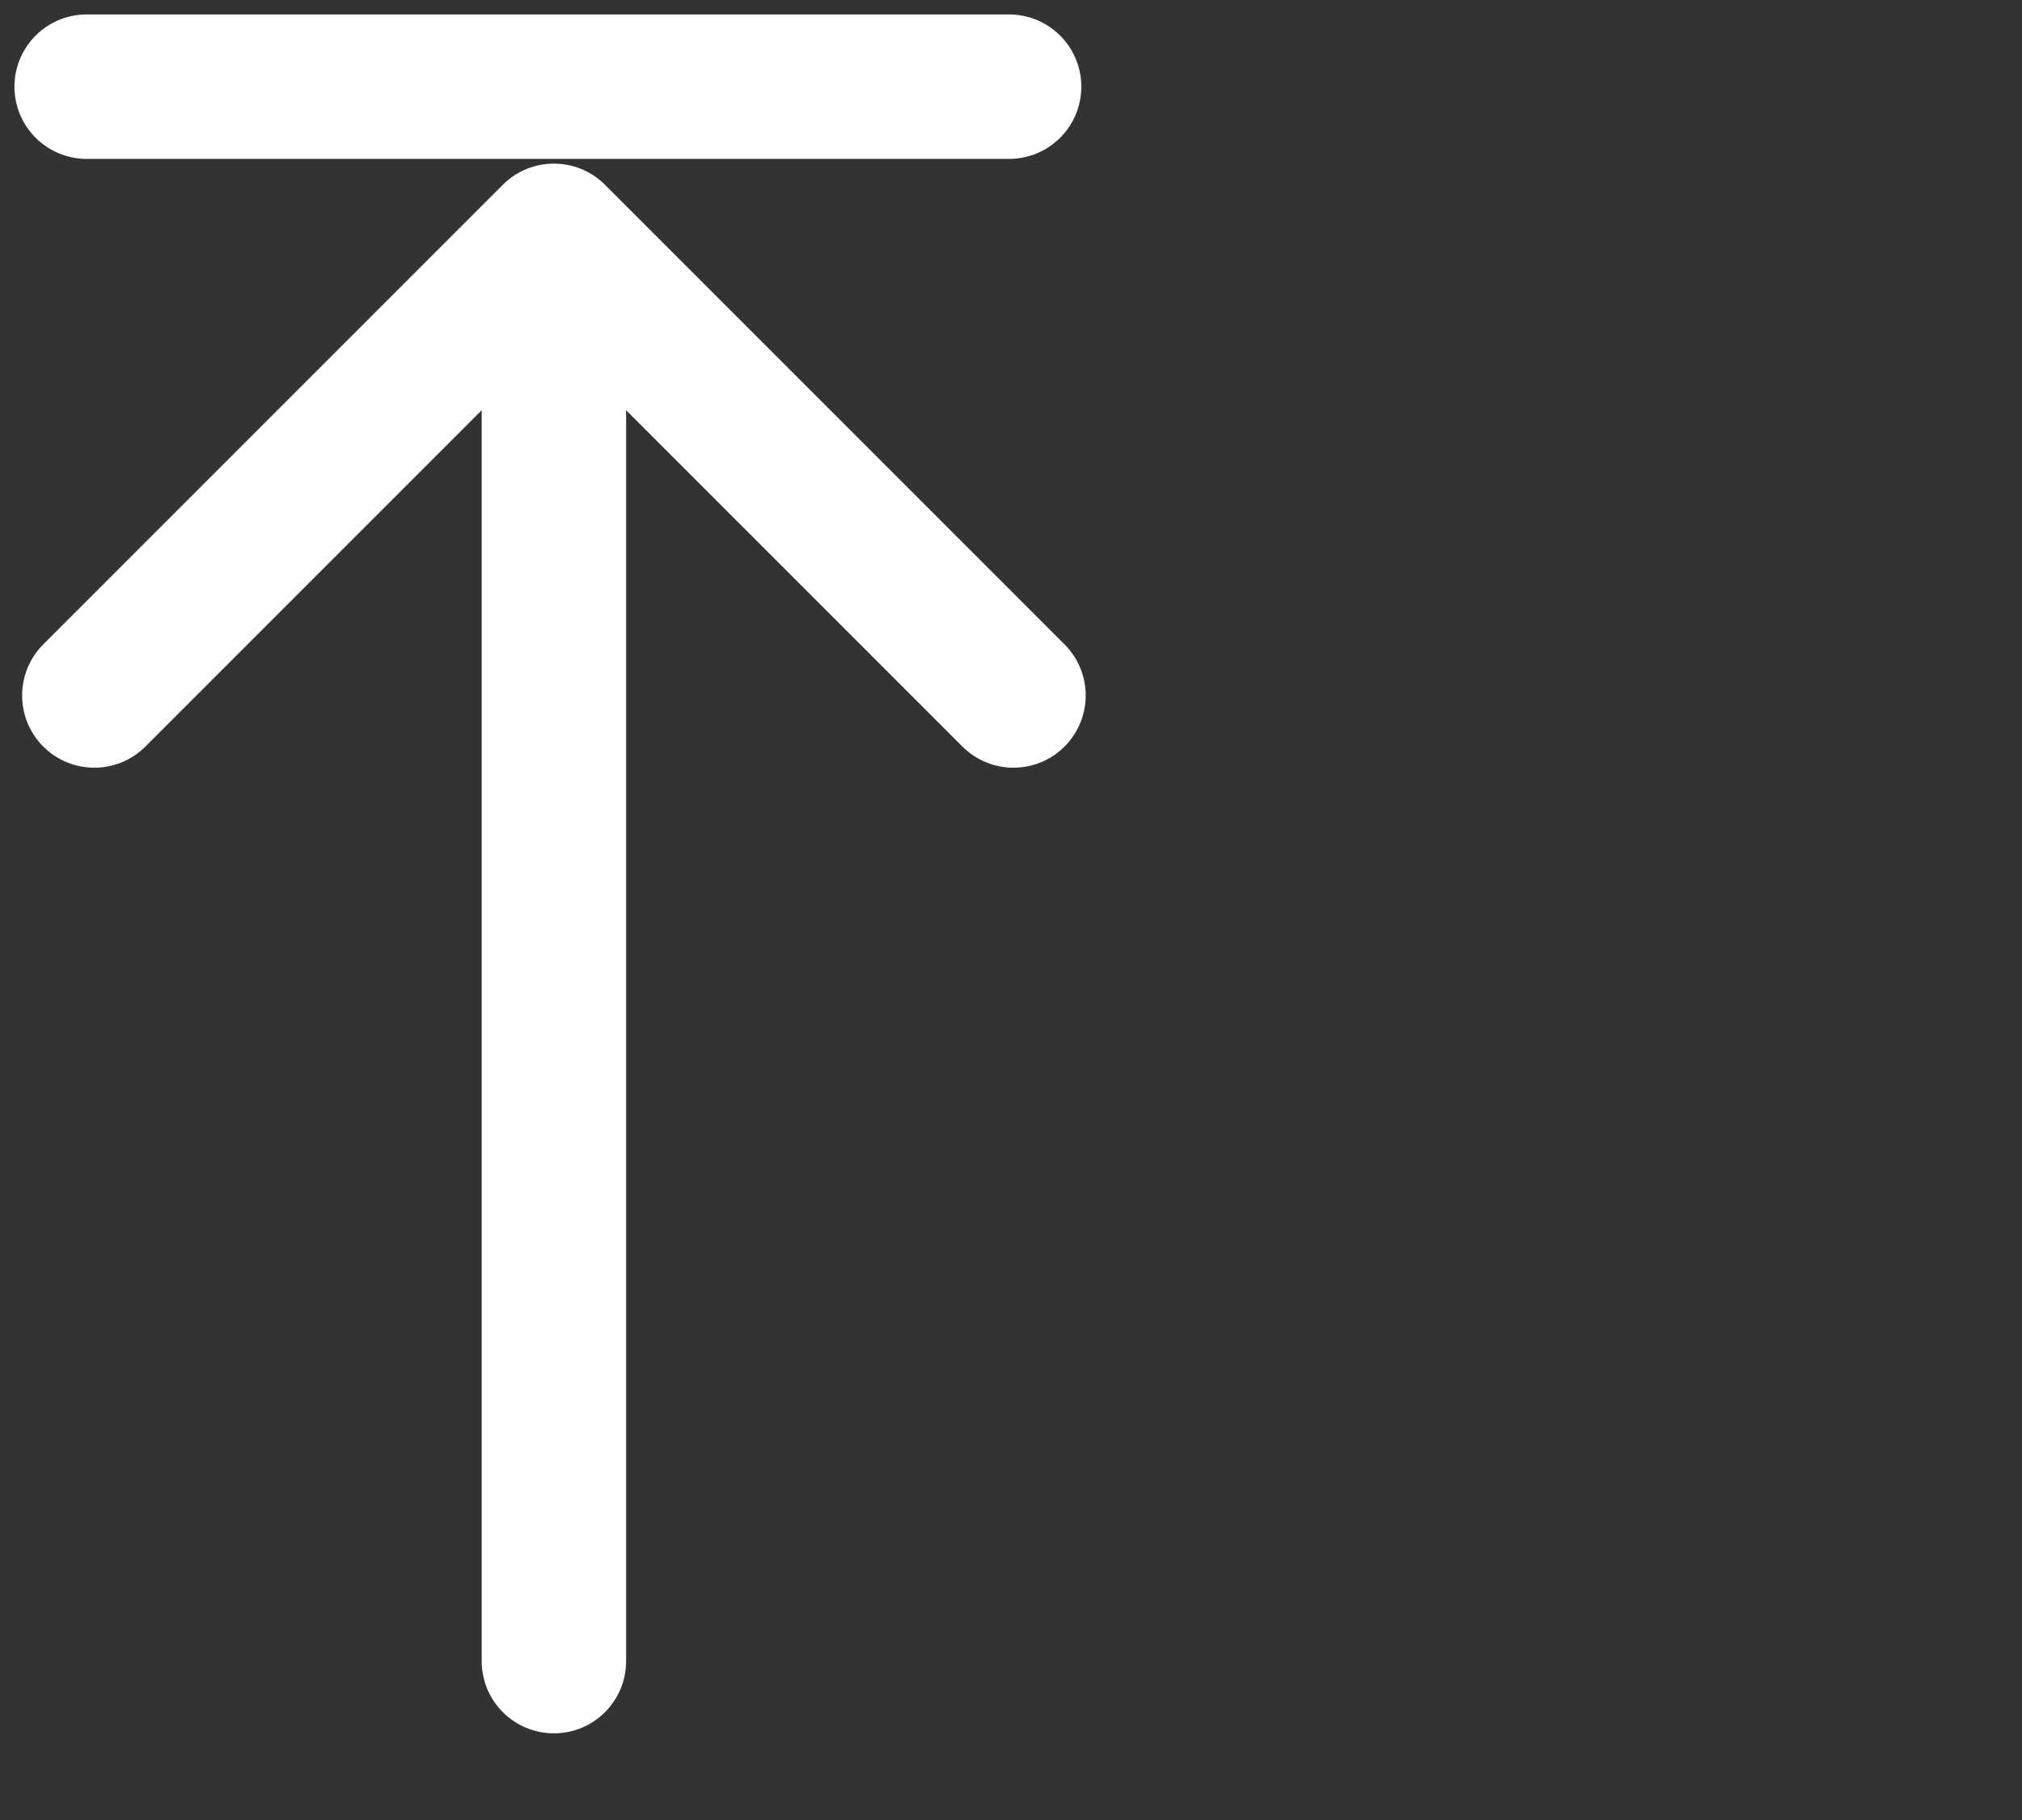 <svg width="70" height="63" viewBox="0 0 70 63" fill="none" xmlns="http://www.w3.org/2000/svg">
    <rect x="0" y="0" width="70" height="63" fill="#333333" stroke="none"/>
    <path d="M3 3H34.934" stroke="white" stroke-width="5" stroke-linecap="round" />
    <path
        d="M16.676 57.5C16.676 58.881 17.795 60 19.176 60C20.556 60 21.676 58.881 21.676 57.5H16.676ZM20.944 6.396C19.967 5.42 18.384 5.42 17.408 6.396L1.498 22.306C0.522 23.282 0.522 24.865 1.498 25.842C2.474 26.818 4.057 26.818 5.034 25.842L19.176 11.7L33.318 25.842C34.294 26.818 35.877 26.818 36.853 25.842C37.83 24.865 37.83 23.282 36.853 22.306L20.944 6.396ZM21.676 57.5L21.676 8.164H16.676L16.676 57.5H21.676Z"
        fill="white" />
</svg>